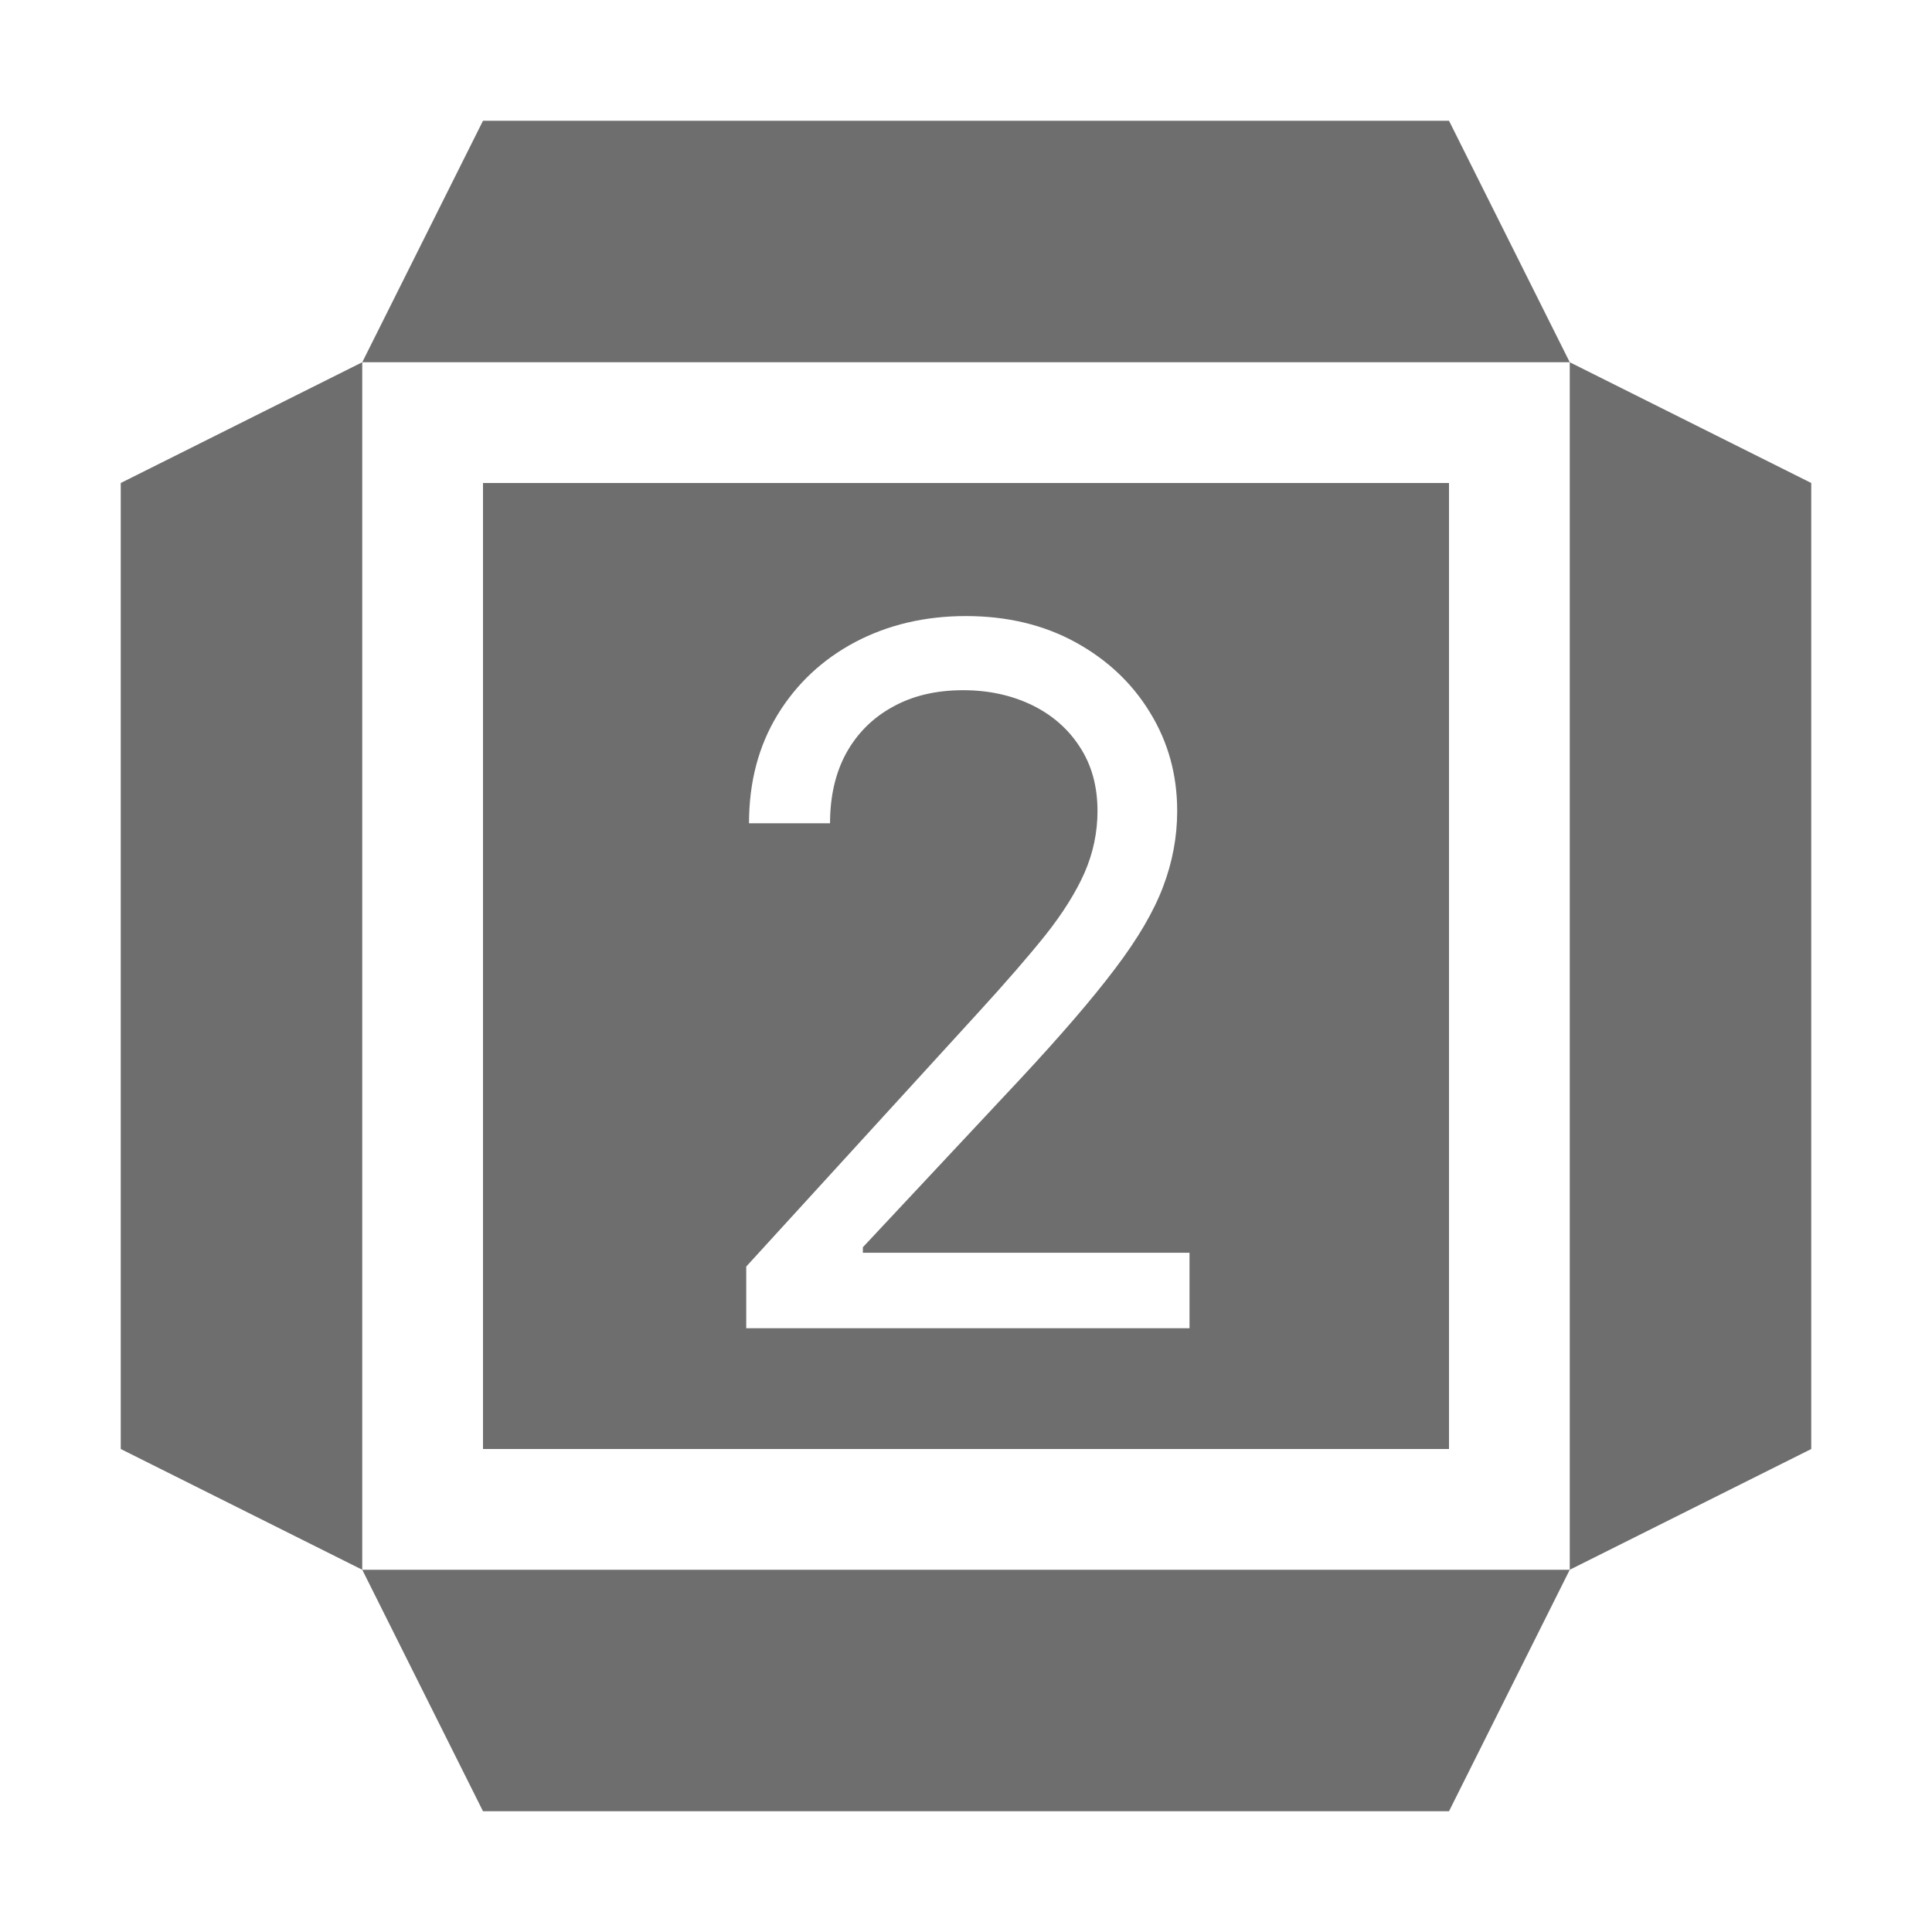 <svg width="16" height="16" viewBox="0 0 16 16" fill="none" xmlns="http://www.w3.org/2000/svg">
<path d="M15 4L13 3V13L15 12V4Z" fill="#6E6E6E"/>
<path d="M3 3L1 4V12L3 13V3Z" fill="#6E6E6E"/>
<path d="M13 13H3L4 15H12L13 13Z" fill="#6E6E6E"/>
<path d="M12 1H4L3 3H13L12 1Z" fill="#6E6E6E"/>
<path fill-rule="evenodd" clip-rule="evenodd" d="M12 4H4V12H12V4ZM6.18 10.489V11H9.851V10.375H7.146V10.329L8.453 8.932C8.786 8.574 9.047 8.271 9.234 8.023C9.424 7.773 9.556 7.546 9.632 7.344C9.71 7.139 9.749 6.93 9.749 6.716C9.749 6.417 9.674 6.145 9.524 5.901C9.375 5.656 9.168 5.462 8.905 5.318C8.642 5.174 8.339 5.102 7.999 5.102C7.66 5.102 7.354 5.174 7.081 5.318C6.81 5.462 6.596 5.663 6.439 5.92C6.282 6.178 6.203 6.477 6.203 6.818H6.874C6.874 6.597 6.918 6.403 7.007 6.239C7.098 6.074 7.226 5.946 7.391 5.855C7.557 5.762 7.752 5.716 7.976 5.716C8.186 5.716 8.375 5.757 8.544 5.838C8.713 5.92 8.845 6.035 8.942 6.185C9.04 6.334 9.089 6.511 9.089 6.716C9.089 6.894 9.053 7.064 8.982 7.227C8.911 7.388 8.803 7.561 8.658 7.744C8.512 7.926 8.326 8.14 8.101 8.386L6.18 10.489Z" fill="#6E6E6E"/>
</svg>
